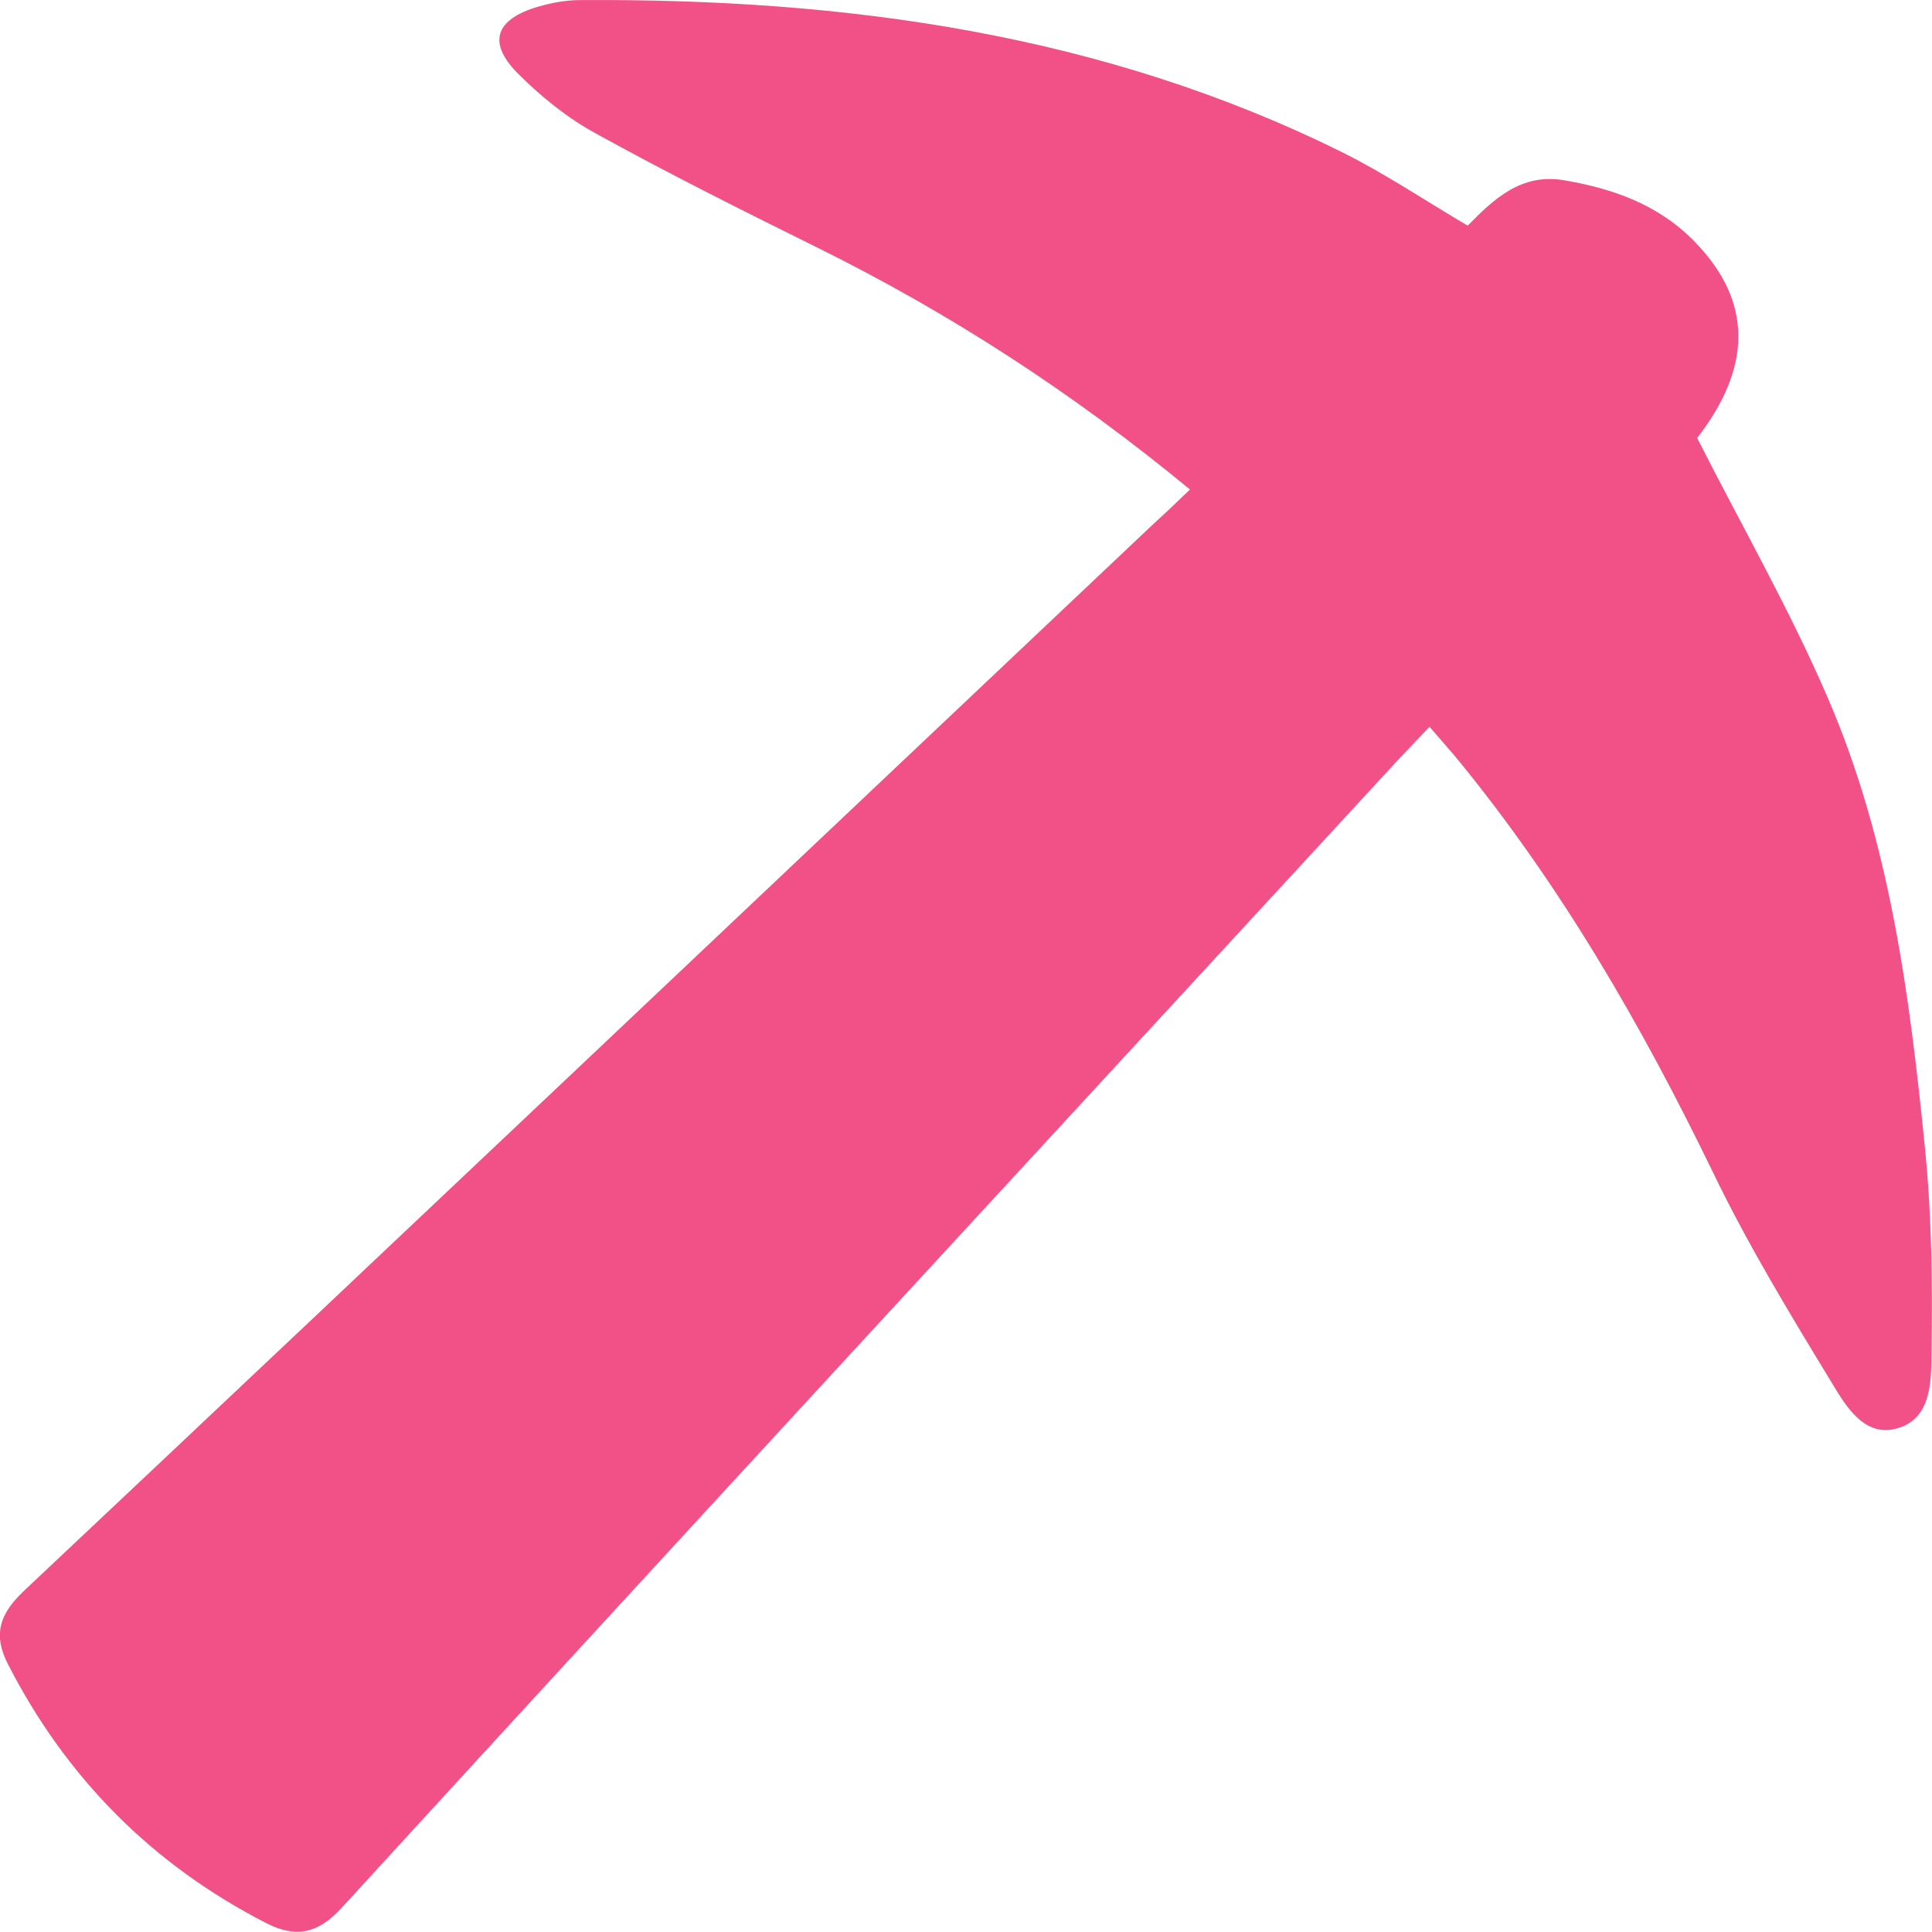 <?xml version="1.0" encoding="utf-8"?>
<!-- Generator: Adobe Illustrator 16.0.0, SVG Export Plug-In . SVG Version: 6.00 Build 0)  -->
<!DOCTYPE svg PUBLIC "-//W3C//DTD SVG 1.1//EN" "http://www.w3.org/Graphics/SVG/1.1/DTD/svg11.dtd">
<svg version="1.1" id="레이어_1" xmlns="http://www.w3.org/2000/svg" xmlns:xlink="http://www.w3.org/1999/xlink" x="0px"
	 y="0px" width="23.988px" height="23.986px" viewBox="238.007 238.007 23.988 23.986"
	 enable-background="new 238.007 238.007 23.988 23.986" xml:space="preserve">
<g>
	<path fill="#F25187" d="M252.782,244.085c-1.467-1.211-2.996-2.198-4.641-3.011c-0.92-0.455-1.838-0.914-2.738-1.411
		c-0.345-0.188-0.664-0.444-0.946-0.724c-0.406-0.395-0.311-0.693,0.241-0.852c0.161-0.045,0.336-0.079,0.507-0.079
		c3.287-0.021,6.489,0.412,9.476,1.894c0.521,0.26,1.011,0.589,1.549,0.907c0.319-0.326,0.661-0.653,1.19-0.565
		c0.619,0.104,1.19,0.308,1.635,0.771c0.717,0.739,0.703,1.555,0.024,2.43c0.56,1.103,1.156,2.143,1.626,3.236
		c0.77,1.787,1.016,3.707,1.207,5.626c0.08,0.821,0.09,1.651,0.077,2.479c-0.004,0.354,0.007,0.826-0.416,0.953
		c-0.412,0.125-0.646-0.27-0.821-0.561c-0.525-0.864-1.052-1.73-1.489-2.641c-0.883-1.818-1.886-3.553-3.173-5.12
		c-0.101-0.116-0.199-0.233-0.334-0.386c-0.152,0.16-0.289,0.302-0.422,0.445c-4.364,4.736-8.737,9.469-13.089,14.223
		c-0.307,0.334-0.586,0.363-0.933,0.185c-1.416-0.726-2.485-1.804-3.21-3.222c-0.18-0.356-0.105-0.609,0.195-0.896
		c4.674-4.399,9.327-8.809,13.99-13.215C252.442,244.409,252.597,244.264,252.782,244.085z"/>
</g>
</svg>
